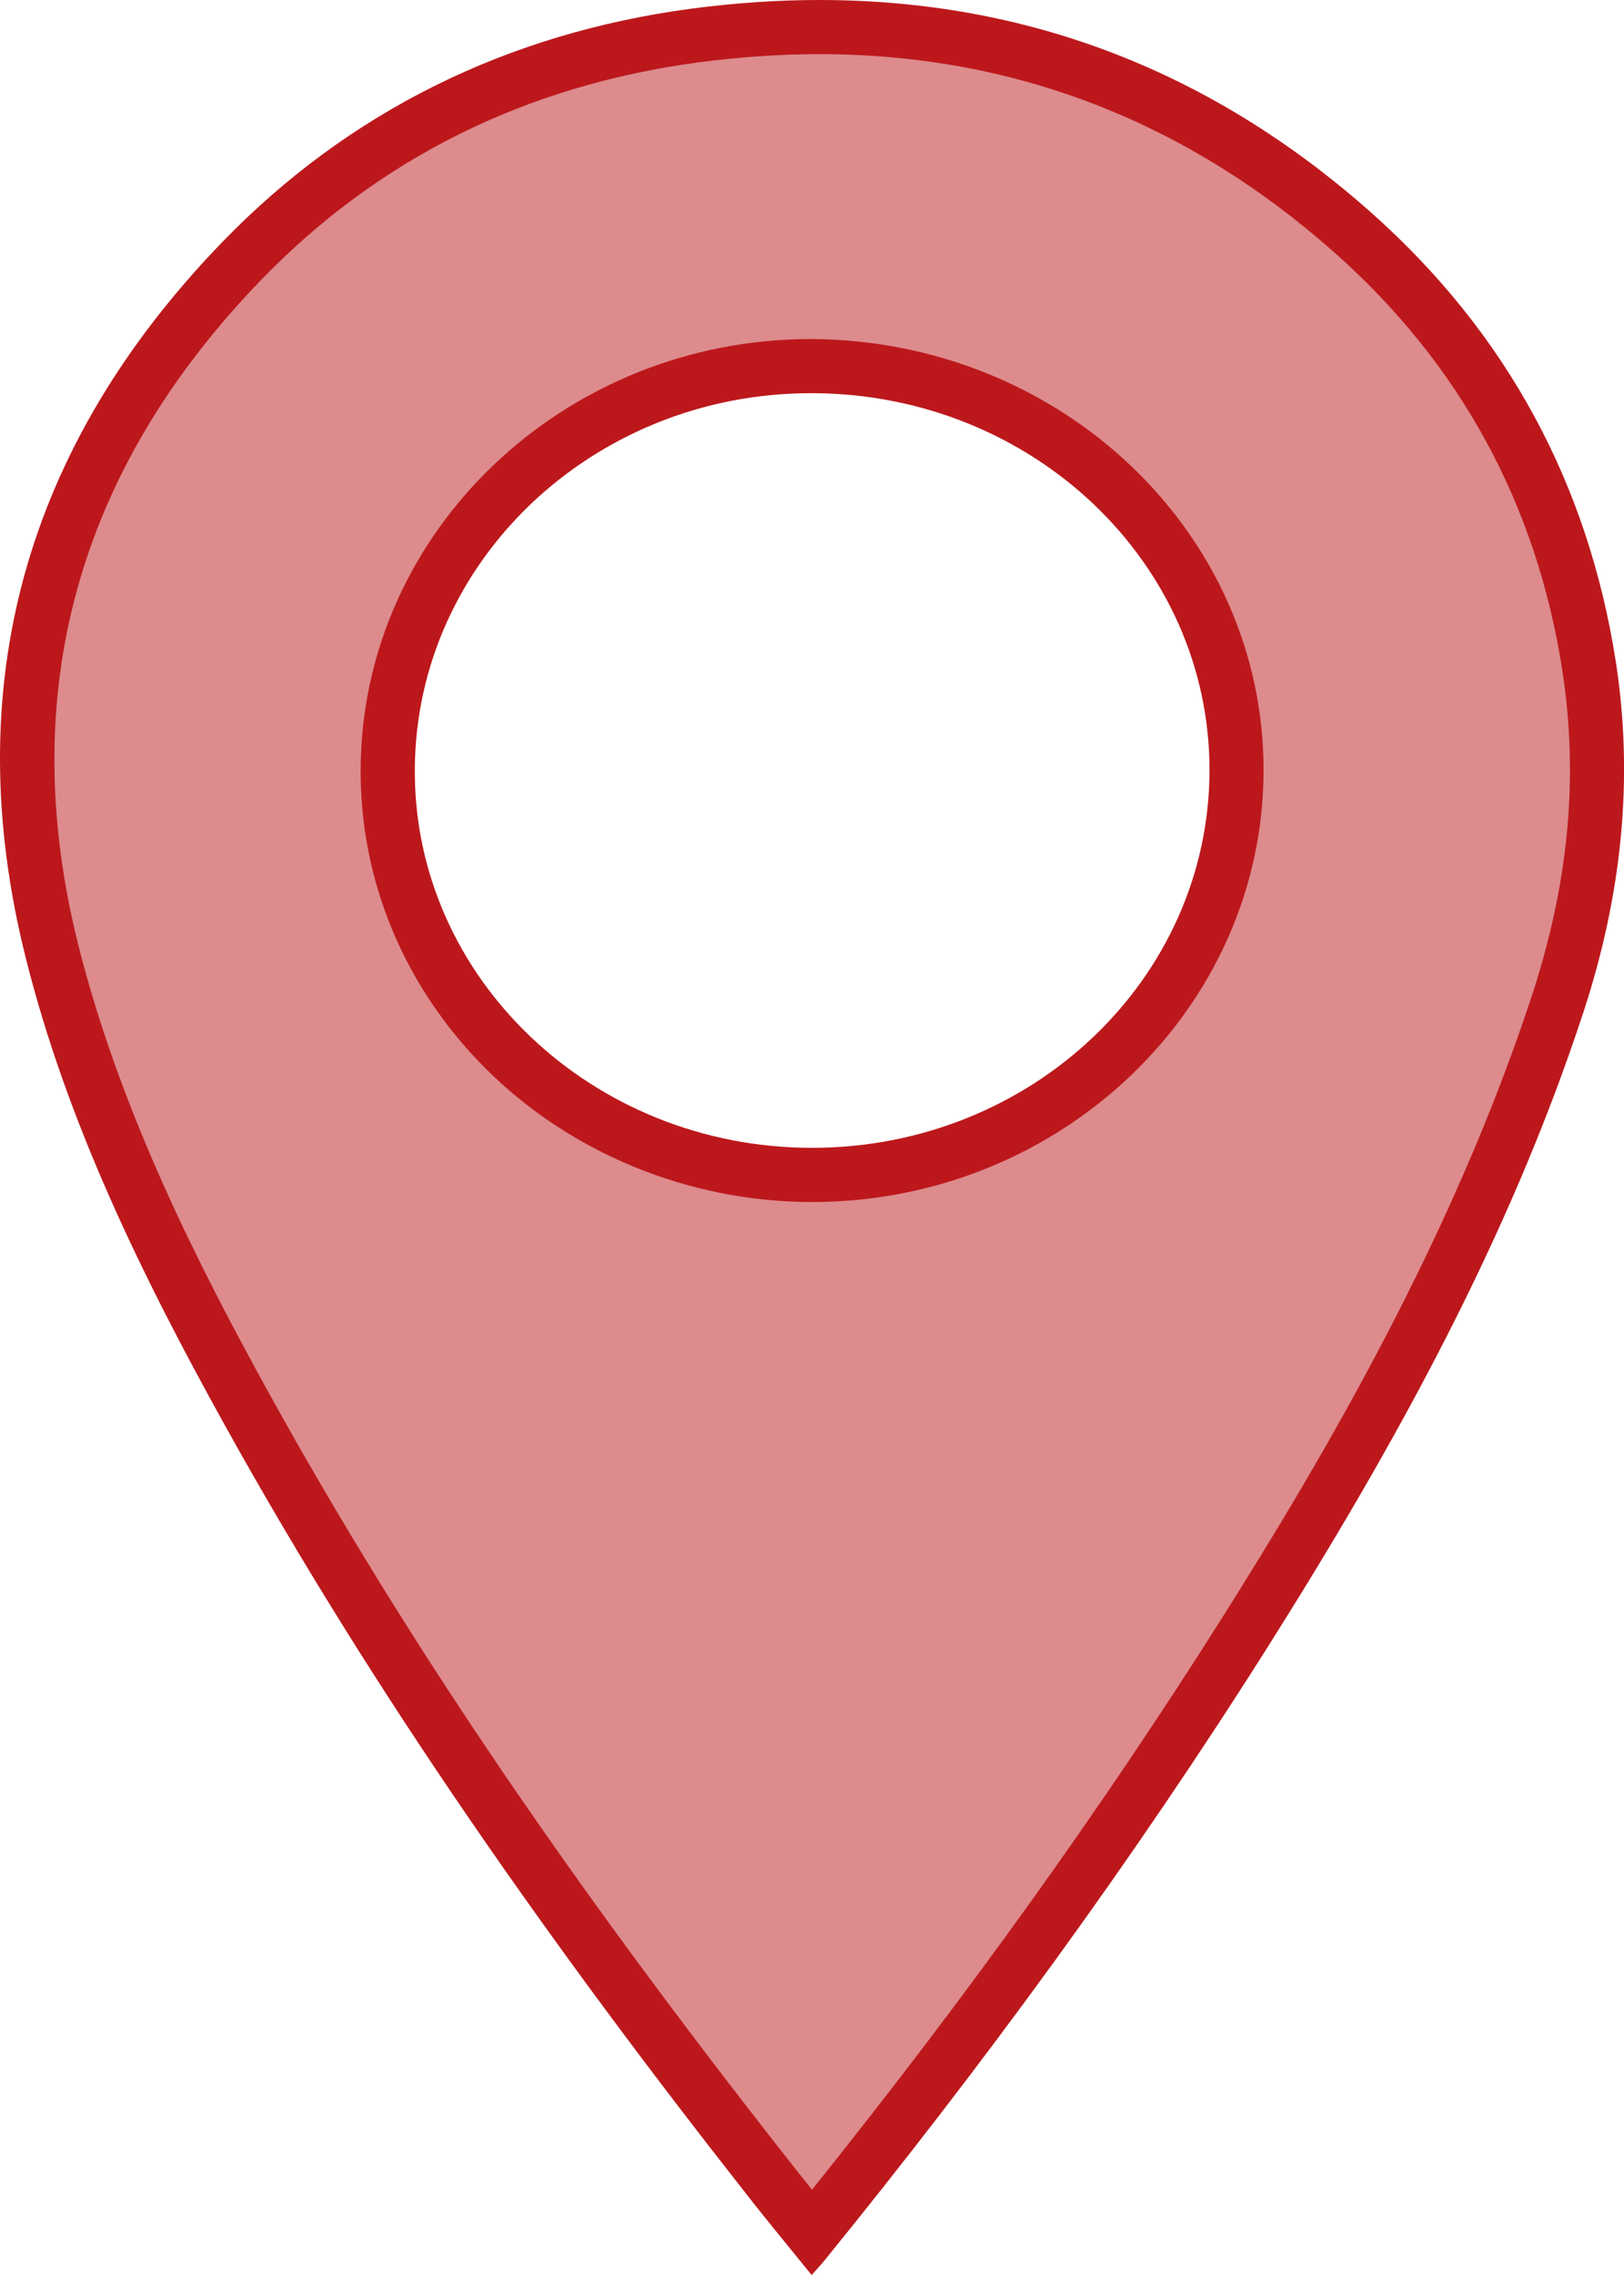 <?xml version="1.0" encoding="utf-8"?>
<!-- Generator: Adobe Illustrator 18.1.0, SVG Export Plug-In . SVG Version: 6.00 Build 0)  -->
<!DOCTYPE svg PUBLIC "-//W3C//DTD SVG 1.1//EN" "http://www.w3.org/Graphics/SVG/1.1/DTD/svg11.dtd">
<svg version="1.1" id="Layer_1" xmlns="http://www.w3.org/2000/svg" xmlns:xlink="http://www.w3.org/1999/xlink" x="0px" y="0px"
	 viewBox="0 0 30.129 42.182" style="enable-background:new 0 0 30.129 42.182;" xml:space="preserve">
<g>
	<g>
		<path style="opacity:0.5;fill-rule:evenodd;clip-rule:evenodd;fill:#BC181C;" d="M15.044,41.37
			c-0.285-0.352-0.563-0.693-0.835-1.041c-4.056-5.16-7.111-9.662-9.61-14.168c-1.353-2.439-2.842-5.36-3.638-8.529
			C-0.247,12.807,0.94,8.501,4.487,4.836c2.252-2.324,5.076-3.73,8.396-4.177c0.787-0.104,1.568-0.156,2.32-0.156
			c3.71,0,7.033,1.276,9.878,3.797c2.423,2.141,3.902,4.85,4.399,8.05c0.315,2.045,0.129,4.081-0.571,6.229
			c-1.495,4.57-3.902,8.659-5.83,11.711c-2.347,3.709-4.969,7.346-8.013,11.107L15.044,41.37z M15.047,6.788
			c-4.314,0-7.839,3.356-7.854,7.481c-0.01,1.928,0.755,3.764,2.153,5.168c1.481,1.49,3.563,2.346,5.713,2.347
			c4.341,0,7.875-3.362,7.882-7.497c0.006-4.114-3.514-7.477-7.847-7.499H15.047z"/>
		<path style="fill:#BC181C;" d="M15.204,1.004L15.204,1.004c3.584,0,6.794,1.235,9.546,3.672c2.331,2.061,3.757,4.67,4.234,7.751
			c0.304,1.963,0.122,3.926-0.552,5.996c-1.478,4.516-3.864,8.572-5.776,11.6c-2.234,3.532-4.72,6.996-7.591,10.576
			c-0.155-0.193-0.309-0.386-0.461-0.581c-4.041-5.137-7.08-9.617-9.565-14.099c-1.336-2.413-2.808-5.297-3.589-8.409
			c-1.163-4.646-0.02-8.792,3.398-12.323c2.171-2.242,4.896-3.6,8.101-4.029C13.714,1.056,14.473,1.004,15.204,1.004 M15.058,22.287
			h0.006c4.612,0,8.371-3.59,8.378-7.999c0.009-4.39-3.737-7.979-8.395-8.002c-4.592,0-8.341,3.581-8.356,7.98
			c-0.01,2.063,0.806,4.024,2.298,5.525C10.565,21.376,12.778,22.285,15.058,22.287 M15.204,0c-0.778,0-1.575,0.054-2.387,0.162
			C9.4,0.62,6.465,2.072,4.125,4.487c-3.675,3.797-4.904,8.261-3.649,13.267c0.763,3.049,2.15,5.886,3.684,8.651
			c2.78,5.013,6.09,9.7,9.654,14.233c0.398,0.512,0.811,1.008,1.244,1.543c0.107-0.122,0.17-0.185,0.226-0.255
			c2.963-3.646,5.726-7.422,8.221-11.367c2.374-3.758,4.508-7.621,5.882-11.825c0.69-2.118,0.93-4.268,0.591-6.46
			c-0.51-3.279-2.008-6.093-4.562-8.352C22.457,1.305,19.035,0,15.204,0L15.204,0z M15.064,21.282c-0.002,0-0.003,0-0.003,0
			c-4.074-0.002-7.385-3.153-7.365-7.01c0.014-3.859,3.307-6.982,7.351-6.982c0.014,0,0.028,0,0.044,0
			c4.069,0.021,7.355,3.146,7.348,6.996C22.432,18.152,19.135,21.282,15.064,21.282L15.064,21.282z"/>
	</g>
</g>
</svg>
